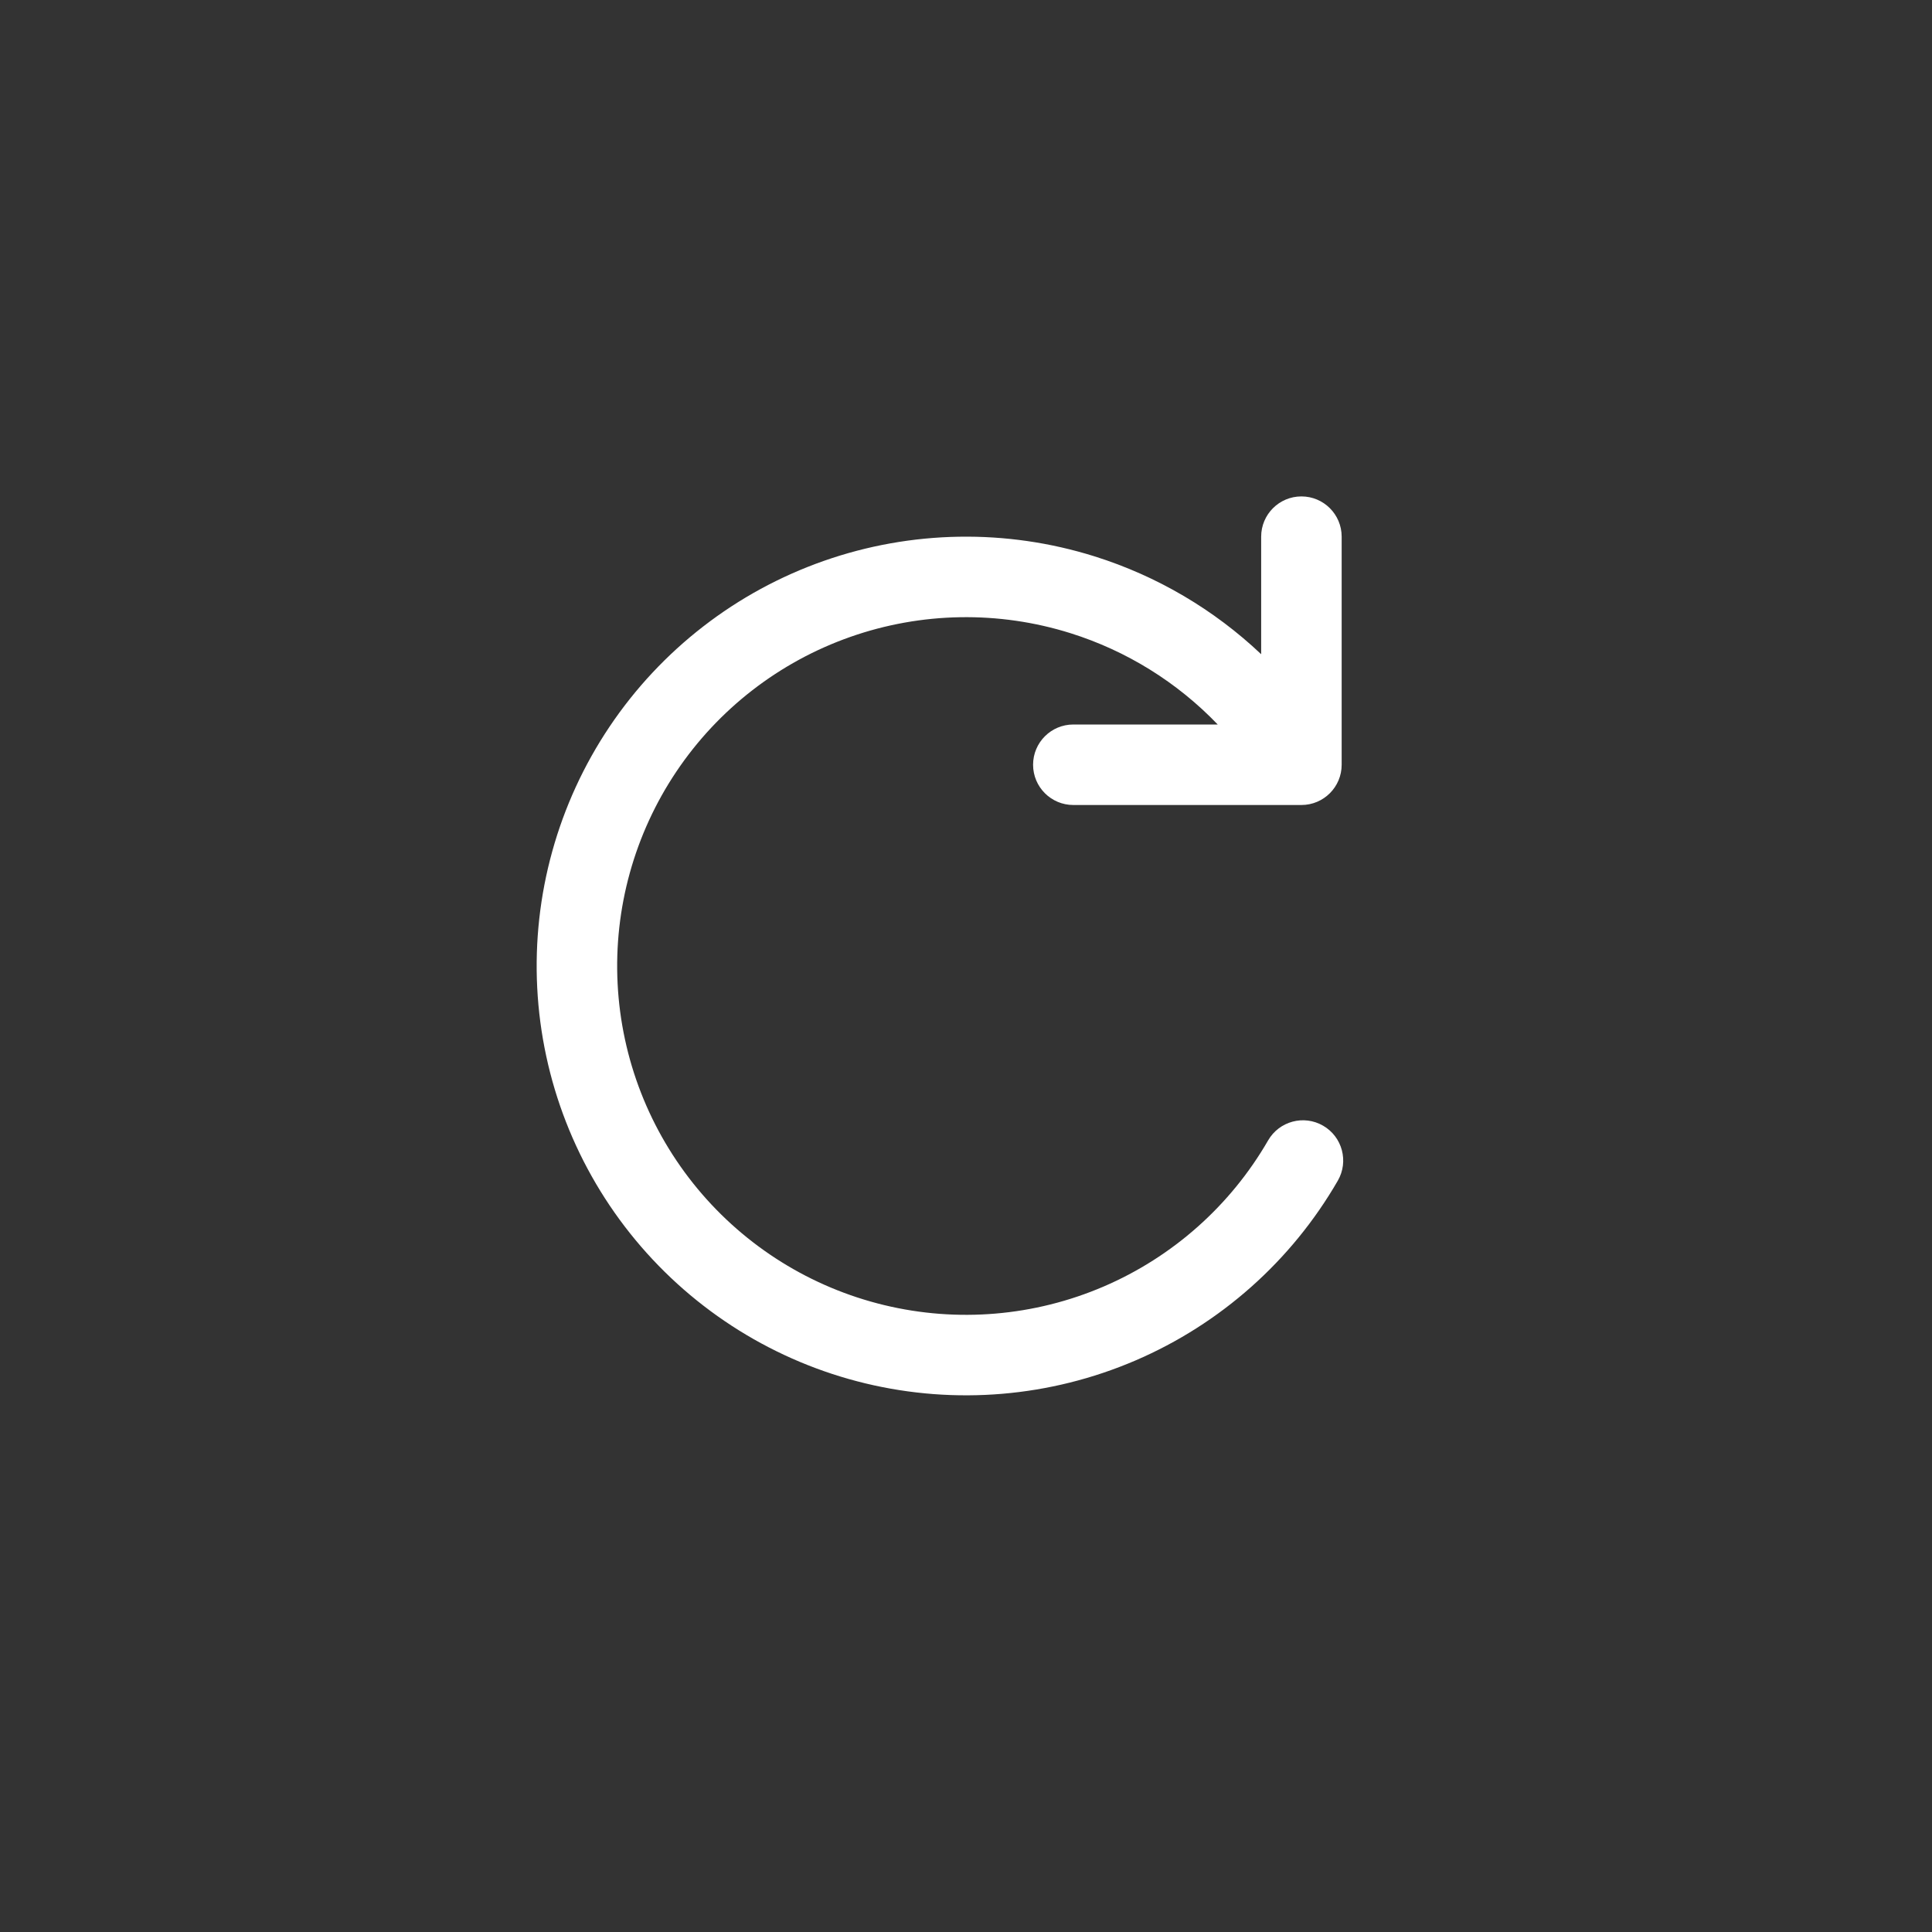 <svg width="144" height="144" viewBox="0 0 144 144" fill="none" xmlns="http://www.w3.org/2000/svg">
<rect x="0" y="0" width="144" height="144" fill="#333333" stroke="none"/>
<path d="M94 40C94 38.343 95.343 37 97 37C98.657 37 100 38.343 100 40V57C100 58.657 98.657 60 97 60H80C78.343 60 77 58.657 77 57C77 55.343 78.343 54 80 54H90.762C87.747 50.858 83.977 48.508 79.785 47.193C74.432 45.513 68.678 45.61 63.385 47.469C58.091 49.328 53.54 52.85 50.413 57.508C47.286 62.167 45.749 67.712 46.033 73.316C46.317 78.92 48.406 84.281 51.989 88.6C55.571 92.918 60.454 95.962 65.909 97.276C71.363 98.591 77.097 98.106 82.253 95.893C87.409 93.68 91.711 89.859 94.517 85C95.345 83.565 97.18 83.073 98.615 83.902C100.05 84.73 100.541 86.565 99.713 88C96.26 93.981 90.965 98.683 84.619 101.407C78.273 104.13 71.216 104.727 64.503 103.109C57.789 101.491 51.779 97.745 47.371 92.43C42.962 87.115 40.391 80.516 40.041 73.62C39.691 66.723 41.583 59.898 45.431 54.164C49.28 48.431 54.881 44.096 61.396 41.808C67.912 39.52 74.993 39.4 81.582 41.468C86.246 42.932 90.487 45.437 94 48.762V40Z" fill="white"/>
</svg>

